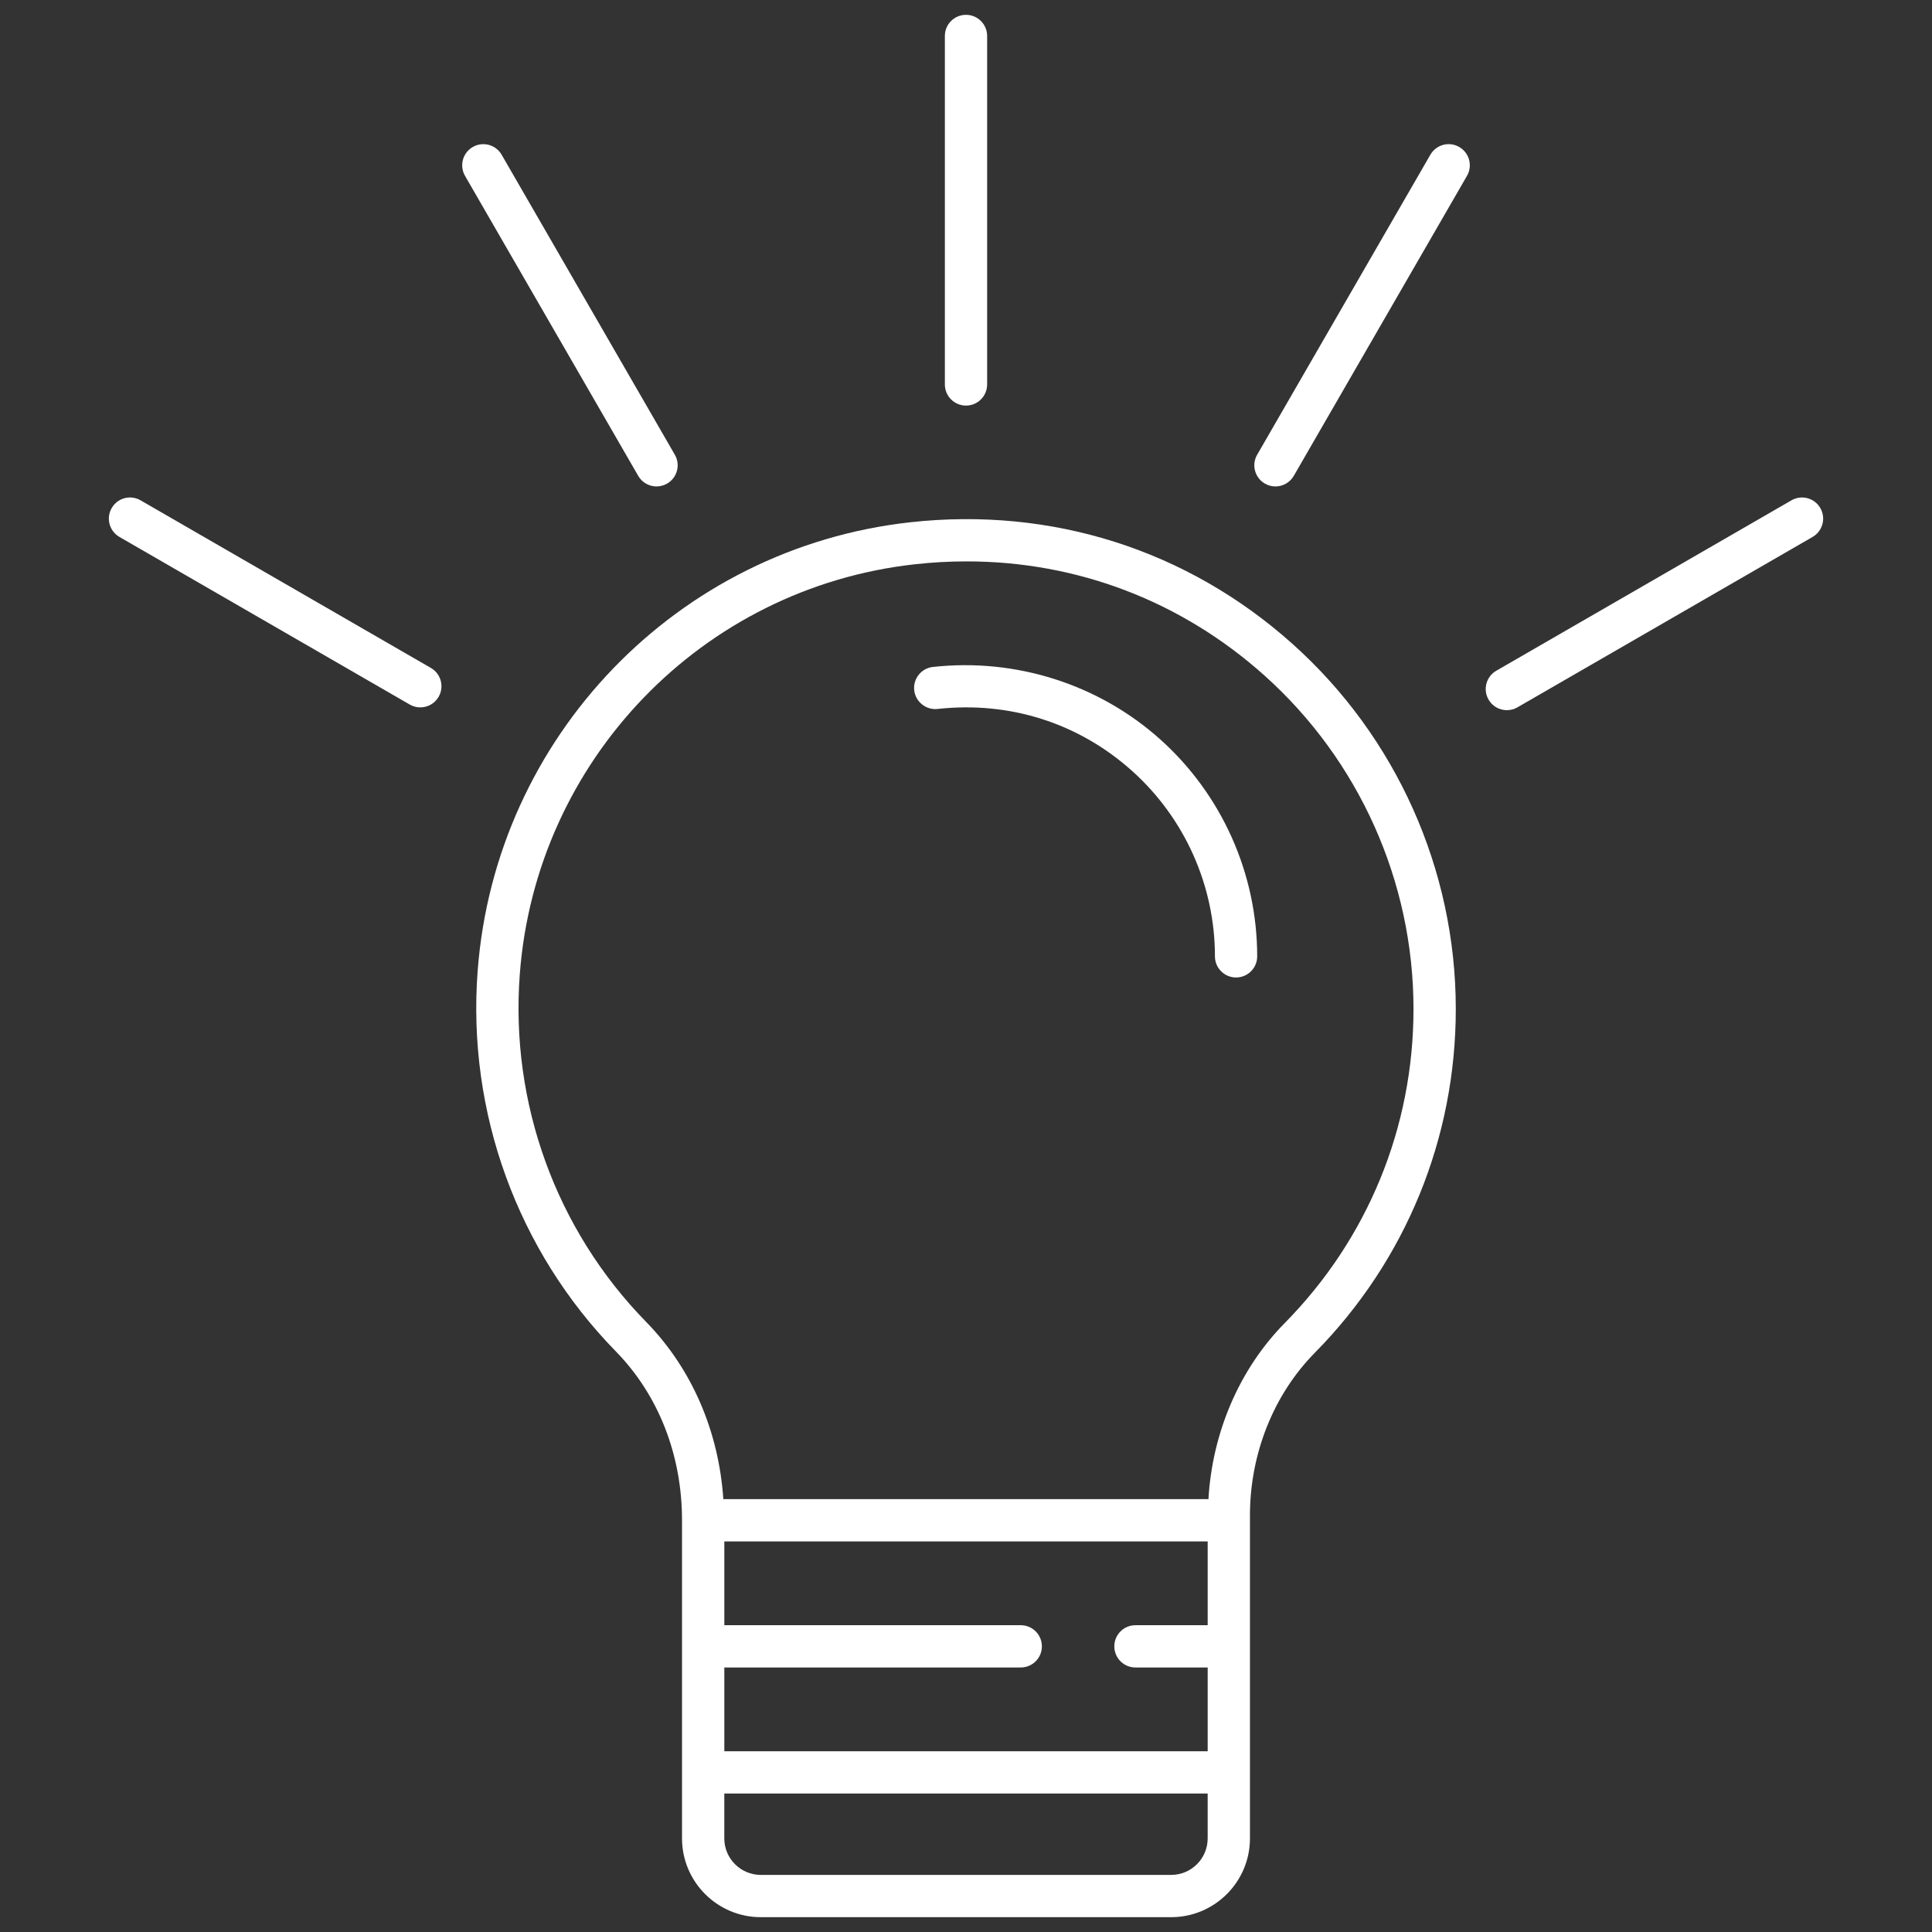 <svg xmlns="http://www.w3.org/2000/svg" xmlns:xlink="http://www.w3.org/1999/xlink" version="1.1" width="256" height="256" viewBox="0 0 256 256" xml:space="preserve">
<rect x="0" y="0" width="256" height="256" fill="#333333" stroke="none"/>
<desc>Created with Fabric.js 1.7.22</desc>
<defs>
</defs>
<g transform="translate(128 128) scale(0.72 0.72)" style="">
	<g style="stroke: none; stroke-width: 0; stroke-dasharray: none; stroke-linecap: butt; stroke-linejoin: miter; stroke-miterlimit: 10; fill: none; fill-rule: nonzero; opacity: 1;" transform="translate(-175.05 -175.05) scale(3.89 3.89)" >
	<path d="M 60.453 29.767 c -4.971 -4.454 -11.394 -6.499 -18.088 -5.76 c -11.024 1.218 -19.632 10.146 -20.469 21.229 c -0.504 6.674 1.879 13.233 6.537 17.996 c 2.02 2.065 3.132 4.903 3.132 7.991 v 15.05 c 0 2.055 1.672 3.727 3.727 3.727 h 19.415 c 2.055 0 3.727 -1.672 3.727 -3.727 V 70.989 c 0 -2.91 1.117 -5.713 3.066 -7.688 c 4.303 -4.363 6.672 -10.141 6.672 -16.268 C 68.172 40.453 65.358 34.16 60.453 29.767 z M 56.434 72.224 v 3.963 h -3.417 c -0.553 0 -1 0.447 -1 1 s 0.447 1 1 1 h 3.417 v 3.963 H 33.566 v -3.963 H 47.59 c 0.553 0 1 -0.447 1 -1 s -0.447 -1 -1 -1 H 33.566 v -3.963 H 56.434 z M 54.707 88 H 35.292 c -0.952 0 -1.727 -0.774 -1.727 -1.727 v -2.124 h 22.868 v 2.124 C 56.434 87.226 55.659 88 54.707 88 z M 60.076 61.896 c -2.141 2.171 -3.424 5.173 -3.606 8.327 H 33.52 c -0.22 -3.224 -1.492 -6.176 -3.657 -8.39 c -4.256 -4.352 -6.433 -10.346 -5.973 -16.447 c 0.764 -10.124 8.626 -18.279 18.694 -19.392 c 0.82 -0.091 1.636 -0.136 2.445 -0.136 c 5.225 0 10.155 1.874 14.089 5.397 c 4.482 4.014 7.053 9.764 7.053 15.776 C 66.172 52.632 64.007 57.91 60.076 61.896 z" style="stroke: none; stroke-width: 1; stroke-dasharray: none; stroke-linecap: butt; stroke-linejoin: miter; stroke-miterlimit: 10; fill: rgb(255,255,255); fill-rule: nonzero; opacity: 1;" transform=" matrix(1 0 0 1 0 0) " stroke-linecap="round" />
	<path d="M 57.777 45.543 c -0.553 0 -1 -0.448 -1 -1 c 0 -3.345 -1.43 -6.543 -3.924 -8.776 c -2.527 -2.264 -5.792 -3.303 -9.199 -2.927 c -0.538 0.059 -1.043 -0.334 -1.104 -0.884 c -0.061 -0.549 0.335 -1.043 0.884 -1.104 c 3.919 -0.43 7.839 0.815 10.753 3.425 c 2.916 2.612 4.589 6.354 4.589 10.267 C 58.777 45.095 58.33 45.543 57.777 45.543 z" style="stroke: none; stroke-width: 1; stroke-dasharray: none; stroke-linecap: butt; stroke-linejoin: miter; stroke-miterlimit: 10; fill: rgb(255,255,255); fill-rule: nonzero; opacity: 1;" transform=" matrix(1 0 0 1 0 0) " stroke-linecap="round" />
	<path d="M 45 18.487 c -0.552 0 -1 -0.448 -1 -1 V 1 c 0 -0.552 0.448 -1 1 -1 s 1 0.448 1 1 v 16.487 C 46 18.04 45.552 18.487 45 18.487 z" style="stroke: none; stroke-width: 1; stroke-dasharray: none; stroke-linecap: butt; stroke-linejoin: miter; stroke-miterlimit: 10; fill: rgb(255,255,255); fill-rule: nonzero; opacity: 1;" transform=" matrix(1 0 0 1 0 0) " stroke-linecap="round" />
	<path d="M 59.64 22.312 c -0.17 0 -0.342 -0.043 -0.499 -0.134 c -0.479 -0.276 -0.643 -0.888 -0.366 -1.366 l 8.194 -14.193 c 0.276 -0.479 0.889 -0.643 1.366 -0.366 c 0.479 0.276 0.643 0.888 0.366 1.366 l -8.194 14.193 C 60.321 22.133 59.985 22.312 59.64 22.312 z" style="stroke: none; stroke-width: 1; stroke-dasharray: none; stroke-linecap: butt; stroke-linejoin: miter; stroke-miterlimit: 10; fill: rgb(255,255,255); fill-rule: nonzero; opacity: 1;" transform=" matrix(1 0 0 1 0 0) " stroke-linecap="round" />
	<path d="M 30.36 22.312 c -0.346 0 -0.682 -0.179 -0.867 -0.5 L 21.299 7.619 c -0.276 -0.479 -0.112 -1.09 0.366 -1.366 c 0.479 -0.276 1.089 -0.112 1.366 0.366 l 8.194 14.193 c 0.276 0.479 0.112 1.09 -0.366 1.366 C 30.701 22.269 30.529 22.312 30.36 22.312 z" style="stroke: none; stroke-width: 1; stroke-dasharray: none; stroke-linecap: butt; stroke-linejoin: miter; stroke-miterlimit: 10; fill: rgb(255,255,255); fill-rule: nonzero; opacity: 1;" transform=" matrix(1 0 0 1 0 0) " stroke-linecap="round" />
	<path d="M 70.589 32.897 c -0.346 0 -0.682 -0.179 -0.867 -0.5 c -0.276 -0.479 -0.112 -1.09 0.366 -1.366 l 13.964 -8.062 c 0.476 -0.276 1.089 -0.113 1.366 0.366 c 0.276 0.479 0.112 1.09 -0.366 1.366 l -13.964 8.062 C 70.931 32.854 70.759 32.897 70.589 32.897 z" style="stroke: none; stroke-width: 1; stroke-dasharray: none; stroke-linecap: butt; stroke-linejoin: miter; stroke-miterlimit: 10; fill: rgb(255,255,255); fill-rule: nonzero; opacity: 1;" transform=" matrix(1 0 0 1 0 0) " stroke-linecap="round" />
	<path d="M 19.183 32.765 c -0.169 0 -0.341 -0.043 -0.499 -0.134 l -13.735 -7.93 c -0.479 -0.276 -0.642 -0.888 -0.366 -1.366 c 0.276 -0.479 0.886 -0.643 1.366 -0.366 l 13.735 7.93 c 0.479 0.276 0.642 0.888 0.366 1.366 C 19.864 32.586 19.528 32.765 19.183 32.765 z" style="stroke: none; stroke-width: 1; stroke-dasharray: none; stroke-linecap: butt; stroke-linejoin: miter; stroke-miterlimit: 10; fill: rgb(255,255,255); fill-rule: nonzero; opacity: 1;" transform=" matrix(1 0 0 1 0 0) " stroke-linecap="round" />
</g>
</g>
</svg>